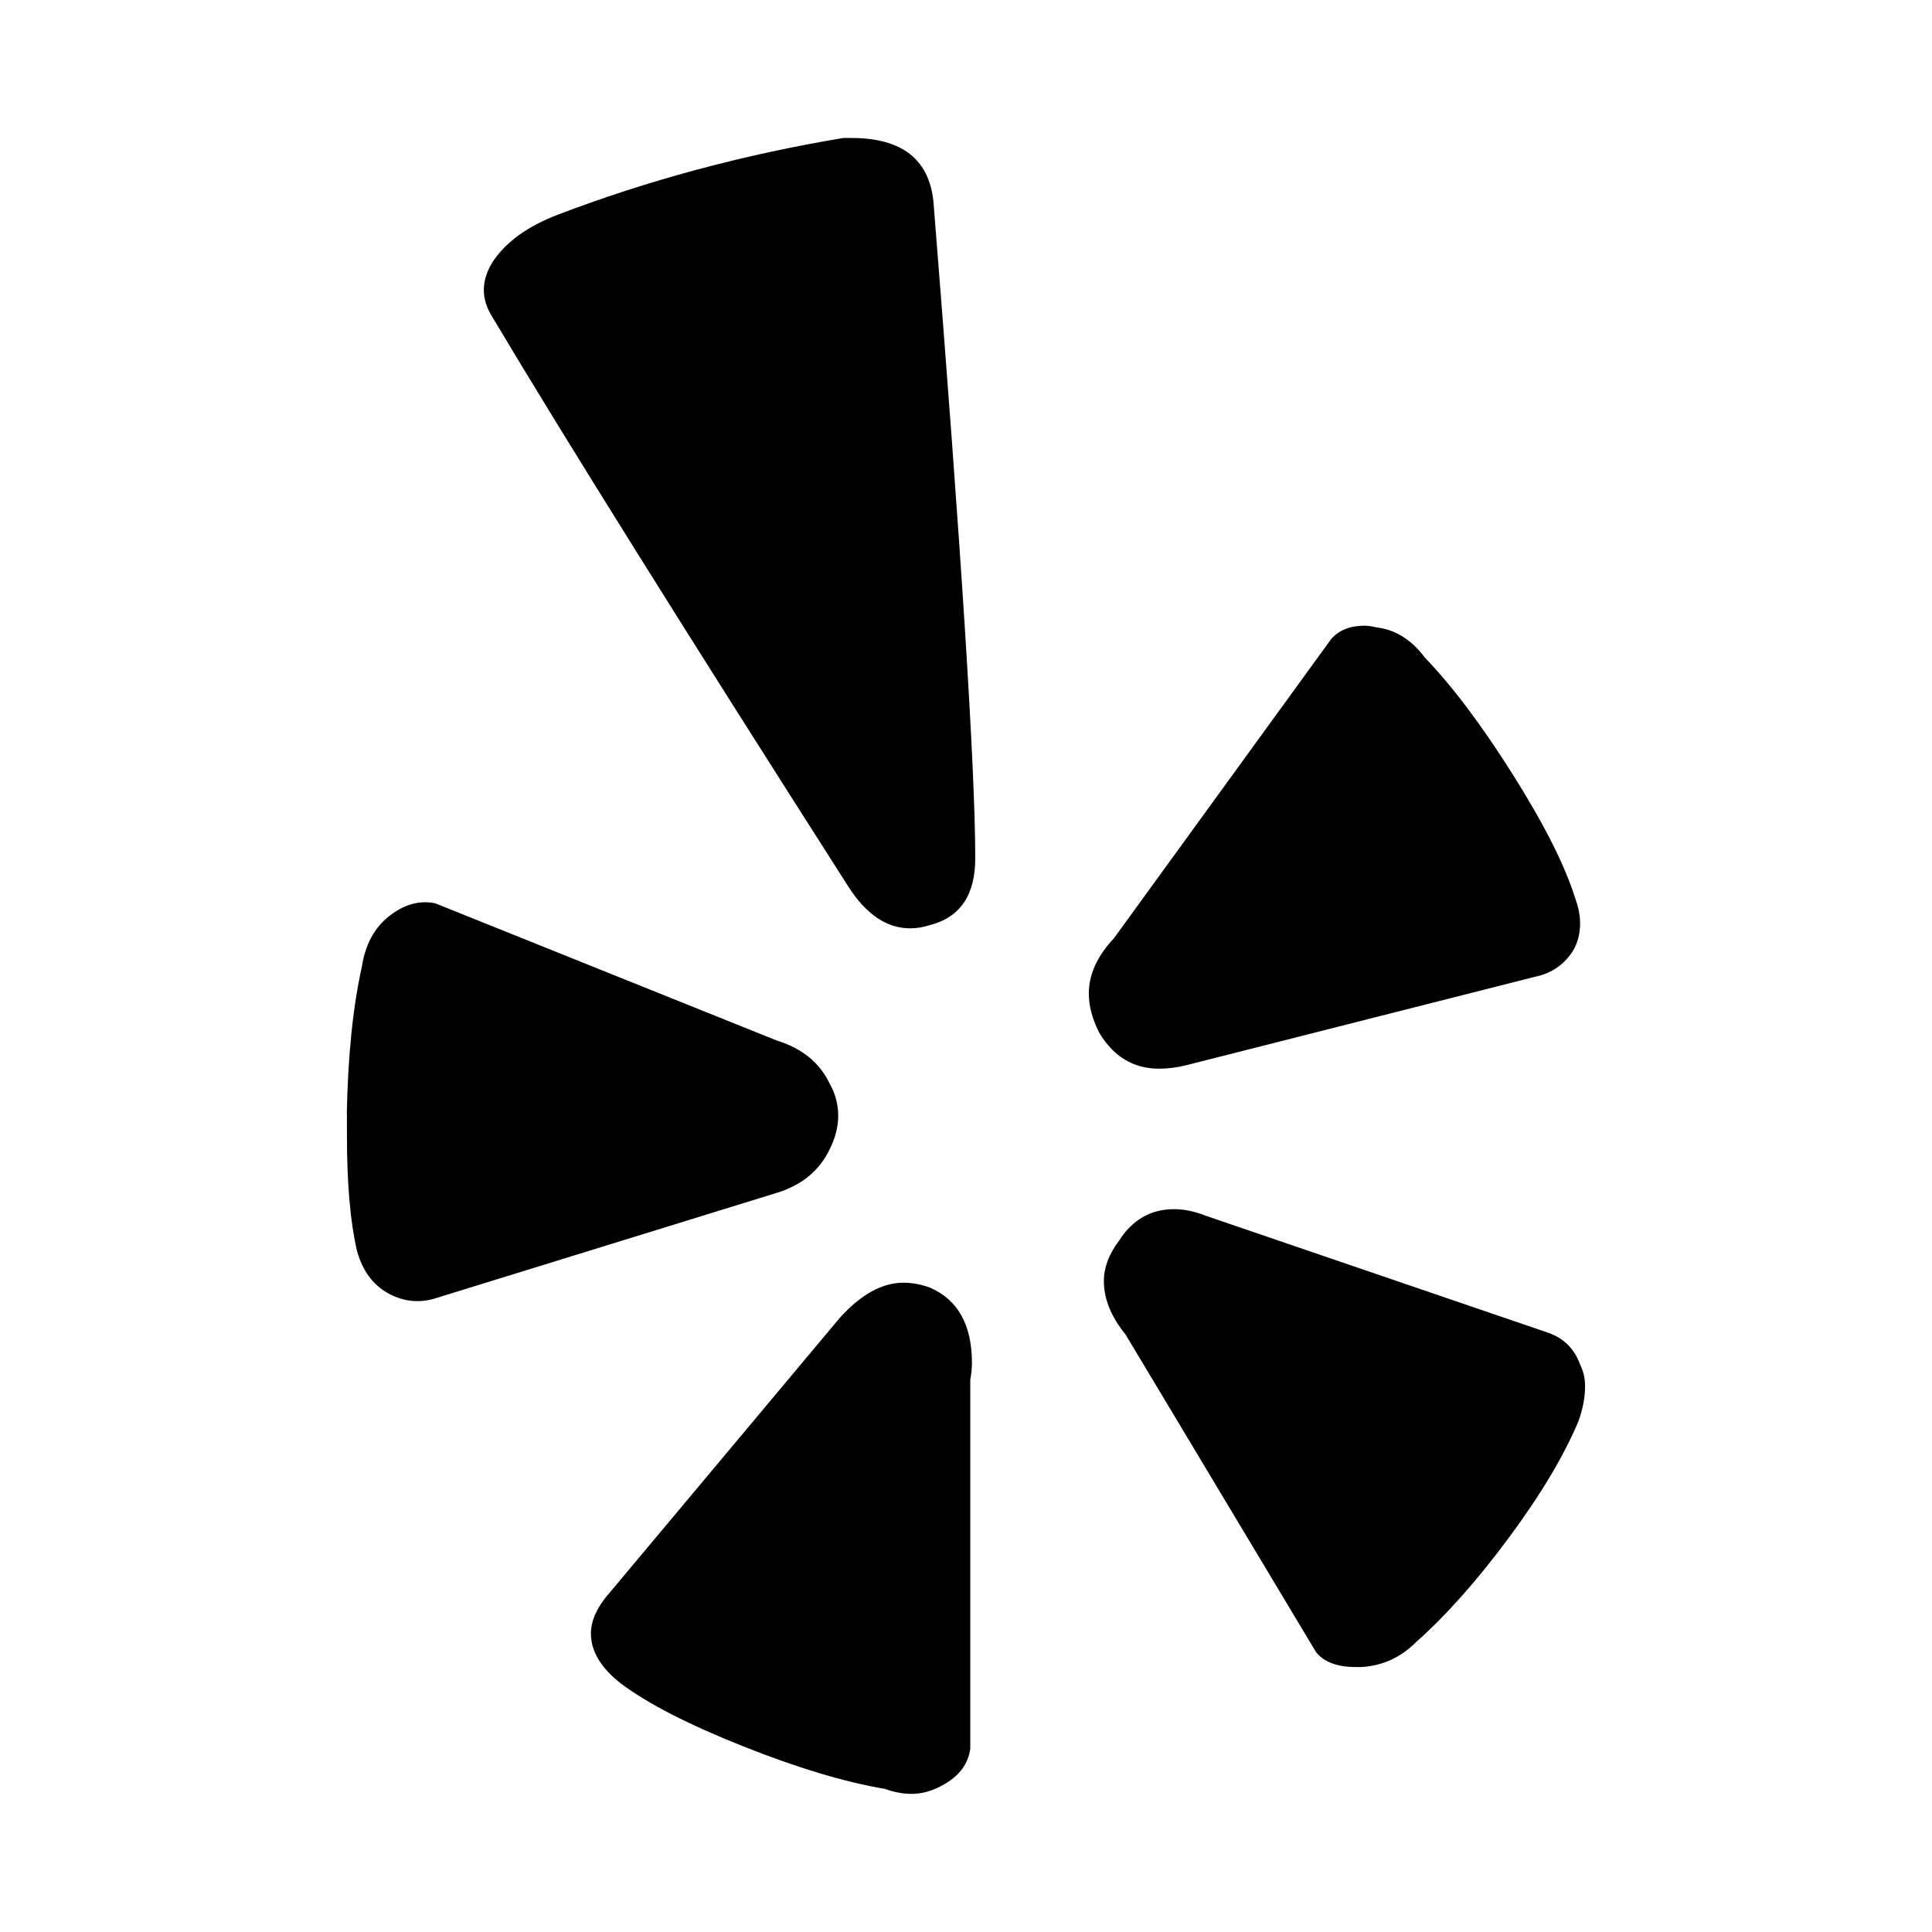 <svg role="img" focusable="false" aria-hidden="true" xmlns="http://www.w3.org/2000/svg" viewBox="0 0 14 14"><path d="m 2.514,8.072 0,0.157 q 0,0.521 0.073,0.836 0.061,0.218 0.23,0.309 0.17,0.091 0.351,0.03 l 2.47,-0.763 q 0.266,-0.085 0.375,-0.315 0.061,-0.121 0.061,-0.242 0,-0.121 -0.061,-0.23 Q 5.904,7.624 5.626,7.539 L 3.155,6.546 q -0.17,-0.036 -0.333,0.091 -0.163,0.127 -0.2,0.369 -0.097,0.436 -0.109,1.066 z m 1.053,-5.776 q -0.061,-0.097 -0.061,-0.194 0,-0.109 0.073,-0.218 0.145,-0.206 0.46,-0.327 0.981,-0.375 2.071,-0.557 l 0.061,0 q 0.545,0 0.593,0.46 0.303,3.79 0.303,4.759 0,0.4 -0.327,0.484 -0.073,0.024 -0.145,0.024 -0.254,0 -0.448,-0.303 Q 4.354,3.616 3.567,2.296 Z m 0.836,9.263 1.683,-2.01 q 0.23,-0.254 0.46,-0.254 0.097,0 0.194,0.036 0.303,0.133 0.303,0.545 0,0.06 -0.012,0.121 l 0,2.676 q -0.024,0.17 -0.206,0.266 -0.109,0.06 -0.218,0.06 -0.097,0 -0.194,-0.036 -0.436,-0.073 -1.029,-0.309 -0.593,-0.236 -0.884,-0.454 -0.218,-0.17 -0.218,-0.363 0,-0.133 0.121,-0.279 z m 3.56,-4.081 q -0.073,-0.145 -0.073,-0.279 0,-0.206 0.182,-0.4 l 1.574,-2.168 q 0.085,-0.097 0.242,-0.097 0.036,0 0.085,0.012 0.206,0.024 0.351,0.218 0.303,0.315 0.642,0.854 0.339,0.539 0.448,0.89 0.036,0.097 0.036,0.182 0,0.109 -0.048,0.194 -0.097,0.157 -0.279,0.194 l -2.531,0.642 q -0.097,0.024 -0.194,0.024 -0.279,0 -0.436,-0.266 z m 0.145,1.514 q -0.109,0.145 -0.109,0.291 0,0.194 0.157,0.387 l 1.38,2.301 q 0.085,0.109 0.291,0.109 l 0.036,0 q 0.23,-0.012 0.4,-0.182 0.327,-0.291 0.672,-0.757 0.345,-0.466 0.503,-0.842 0.048,-0.133 0.048,-0.254 0,-0.085 -0.036,-0.157 -0.061,-0.17 -0.23,-0.23 L 8.738,8.81 q -0.121,-0.048 -0.23,-0.048 -0.254,0 -0.4,0.23 z"/></svg>